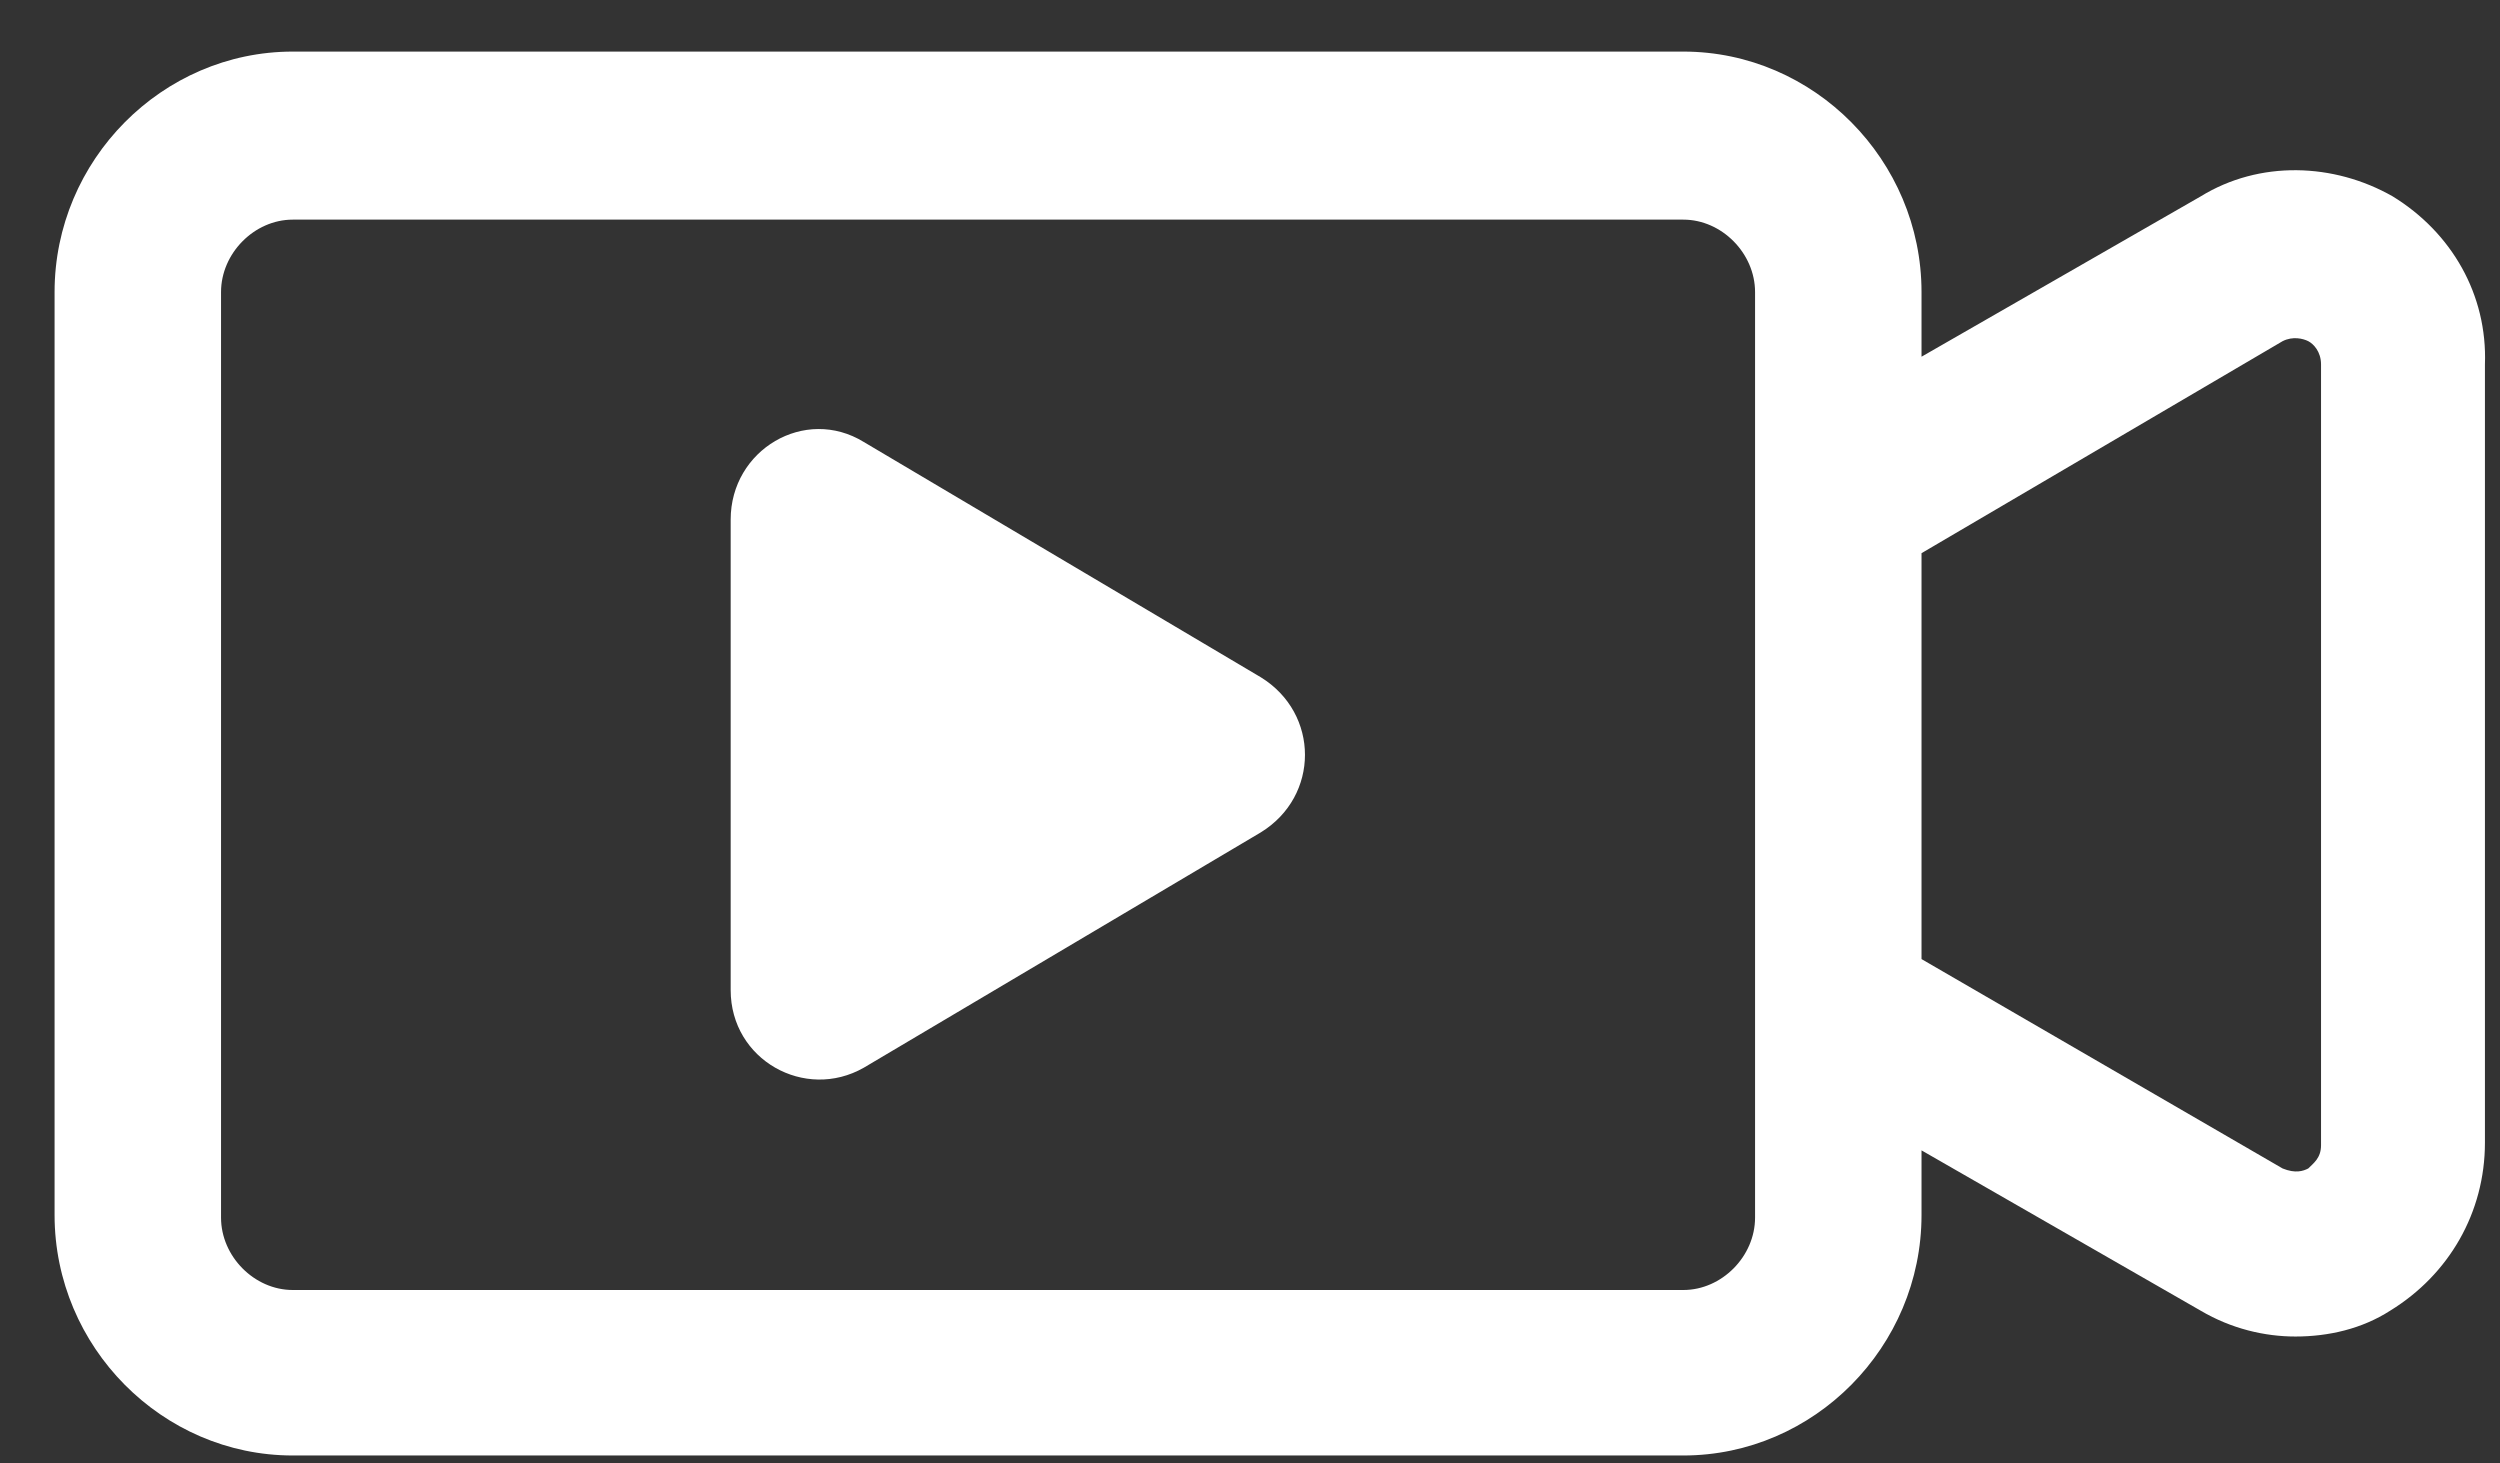 <svg width="41" height="24" viewBox="0 0 41 24" fill="none" xmlns="http://www.w3.org/2000/svg">
<rect x="0" y="0" width="41" height="24" fill="#333333" stroke="none"/>
<path d="M39.241 3.221C38.275 2.67 37.057 2.627 36.091 3.221L31.513 5.85V4.79C31.513 2.627 29.749 0.846 27.607 0.846H4.801C2.659 0.846 0.895 2.627 0.895 4.79V19.926C0.895 22.089 2.659 23.87 4.801 23.87H27.607C29.749 23.87 31.513 22.089 31.513 19.926V18.866L36.091 21.495C36.595 21.792 37.141 21.919 37.645 21.919C38.191 21.919 38.737 21.792 39.199 21.495C40.165 20.902 40.753 19.884 40.753 18.739V5.977C40.795 4.832 40.207 3.814 39.241 3.221ZM28.783 19.969C28.783 20.605 28.237 21.156 27.607 21.156H4.801C4.171 21.156 3.625 20.605 3.625 19.969V4.79C3.625 4.154 4.171 3.602 4.801 3.602H27.607C28.237 3.602 28.783 4.154 28.783 4.79V19.969ZM38.065 18.782C38.065 18.994 37.939 19.078 37.855 19.163C37.771 19.206 37.645 19.248 37.435 19.163L31.513 15.729V9.072L37.435 5.595C37.603 5.51 37.771 5.553 37.855 5.595C37.939 5.638 38.065 5.765 38.065 5.977V18.782Z" fill="white"/>
<path d="M20.677 11.107L14.167 7.249C13.201 6.655 11.983 7.376 11.983 8.521V16.238C11.983 17.382 13.201 18.061 14.167 17.51L20.677 13.651C21.643 13.058 21.643 11.701 20.677 11.107Z" fill="white"/>
</svg>
